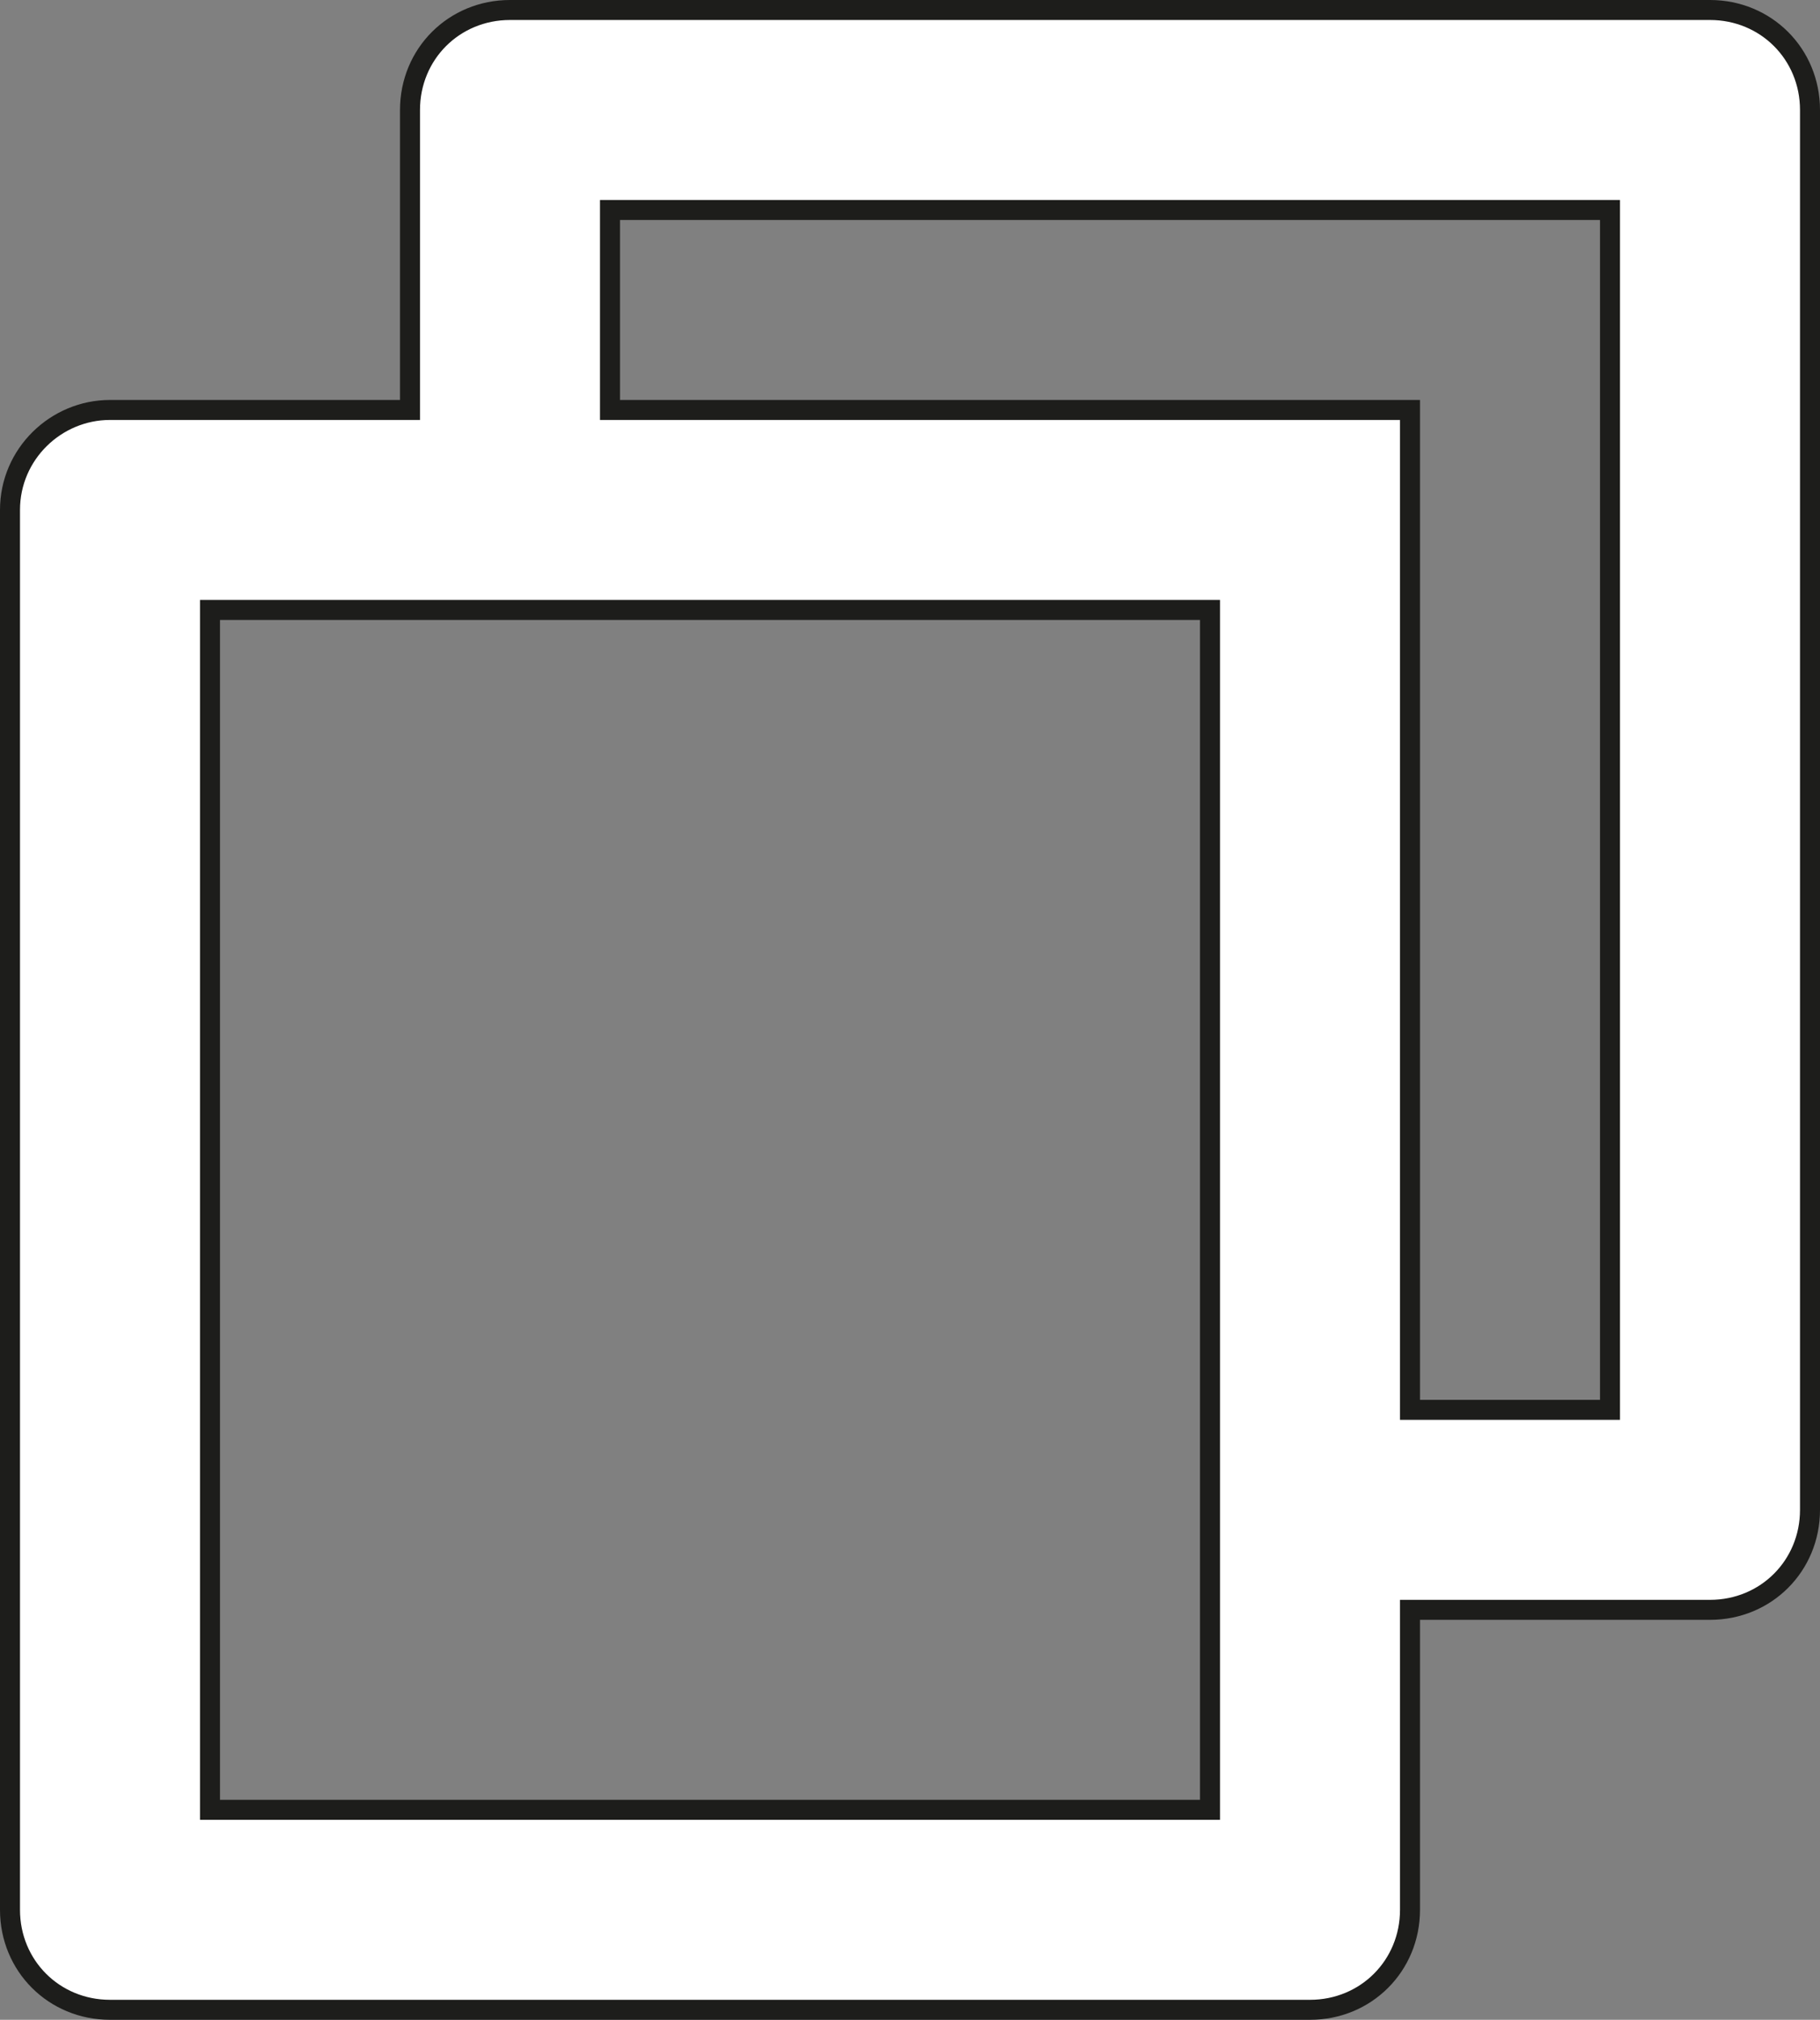 <?xml version="1.0" encoding="UTF-8"?>
<svg id="Camada_1" data-name="Camada 1" xmlns="http://www.w3.org/2000/svg" viewBox="0 0 9.1 10.1">
  <rect x="0" y="0" width="9.1" height="10.1" fill="#808080" stroke="none"/>
  <defs>
    <style>
      .cls-1 {
        fill: #fff;
        stroke: #1d1d1b;
        stroke-miterlimit: 10;
        stroke-width: .1px;
      }
    </style>
  </defs>
  <path class="cls-1" d="m2.05,2.05V.55c0-.28.22-.5.5-.5h6c.28,0,.5.22.5.5v7c0,.28-.22.5-.5.5h-1.5v1.5c0,.28-.22.5-.5.5H.55c-.28,0-.5-.22-.5-.5V2.55c0-.28.23-.5.5-.5h1.5Zm-1,1v6s5,0,5,0V3.05H1.05Zm2-1h4v5h1V1.05H3.05v1Z"/>
</svg>